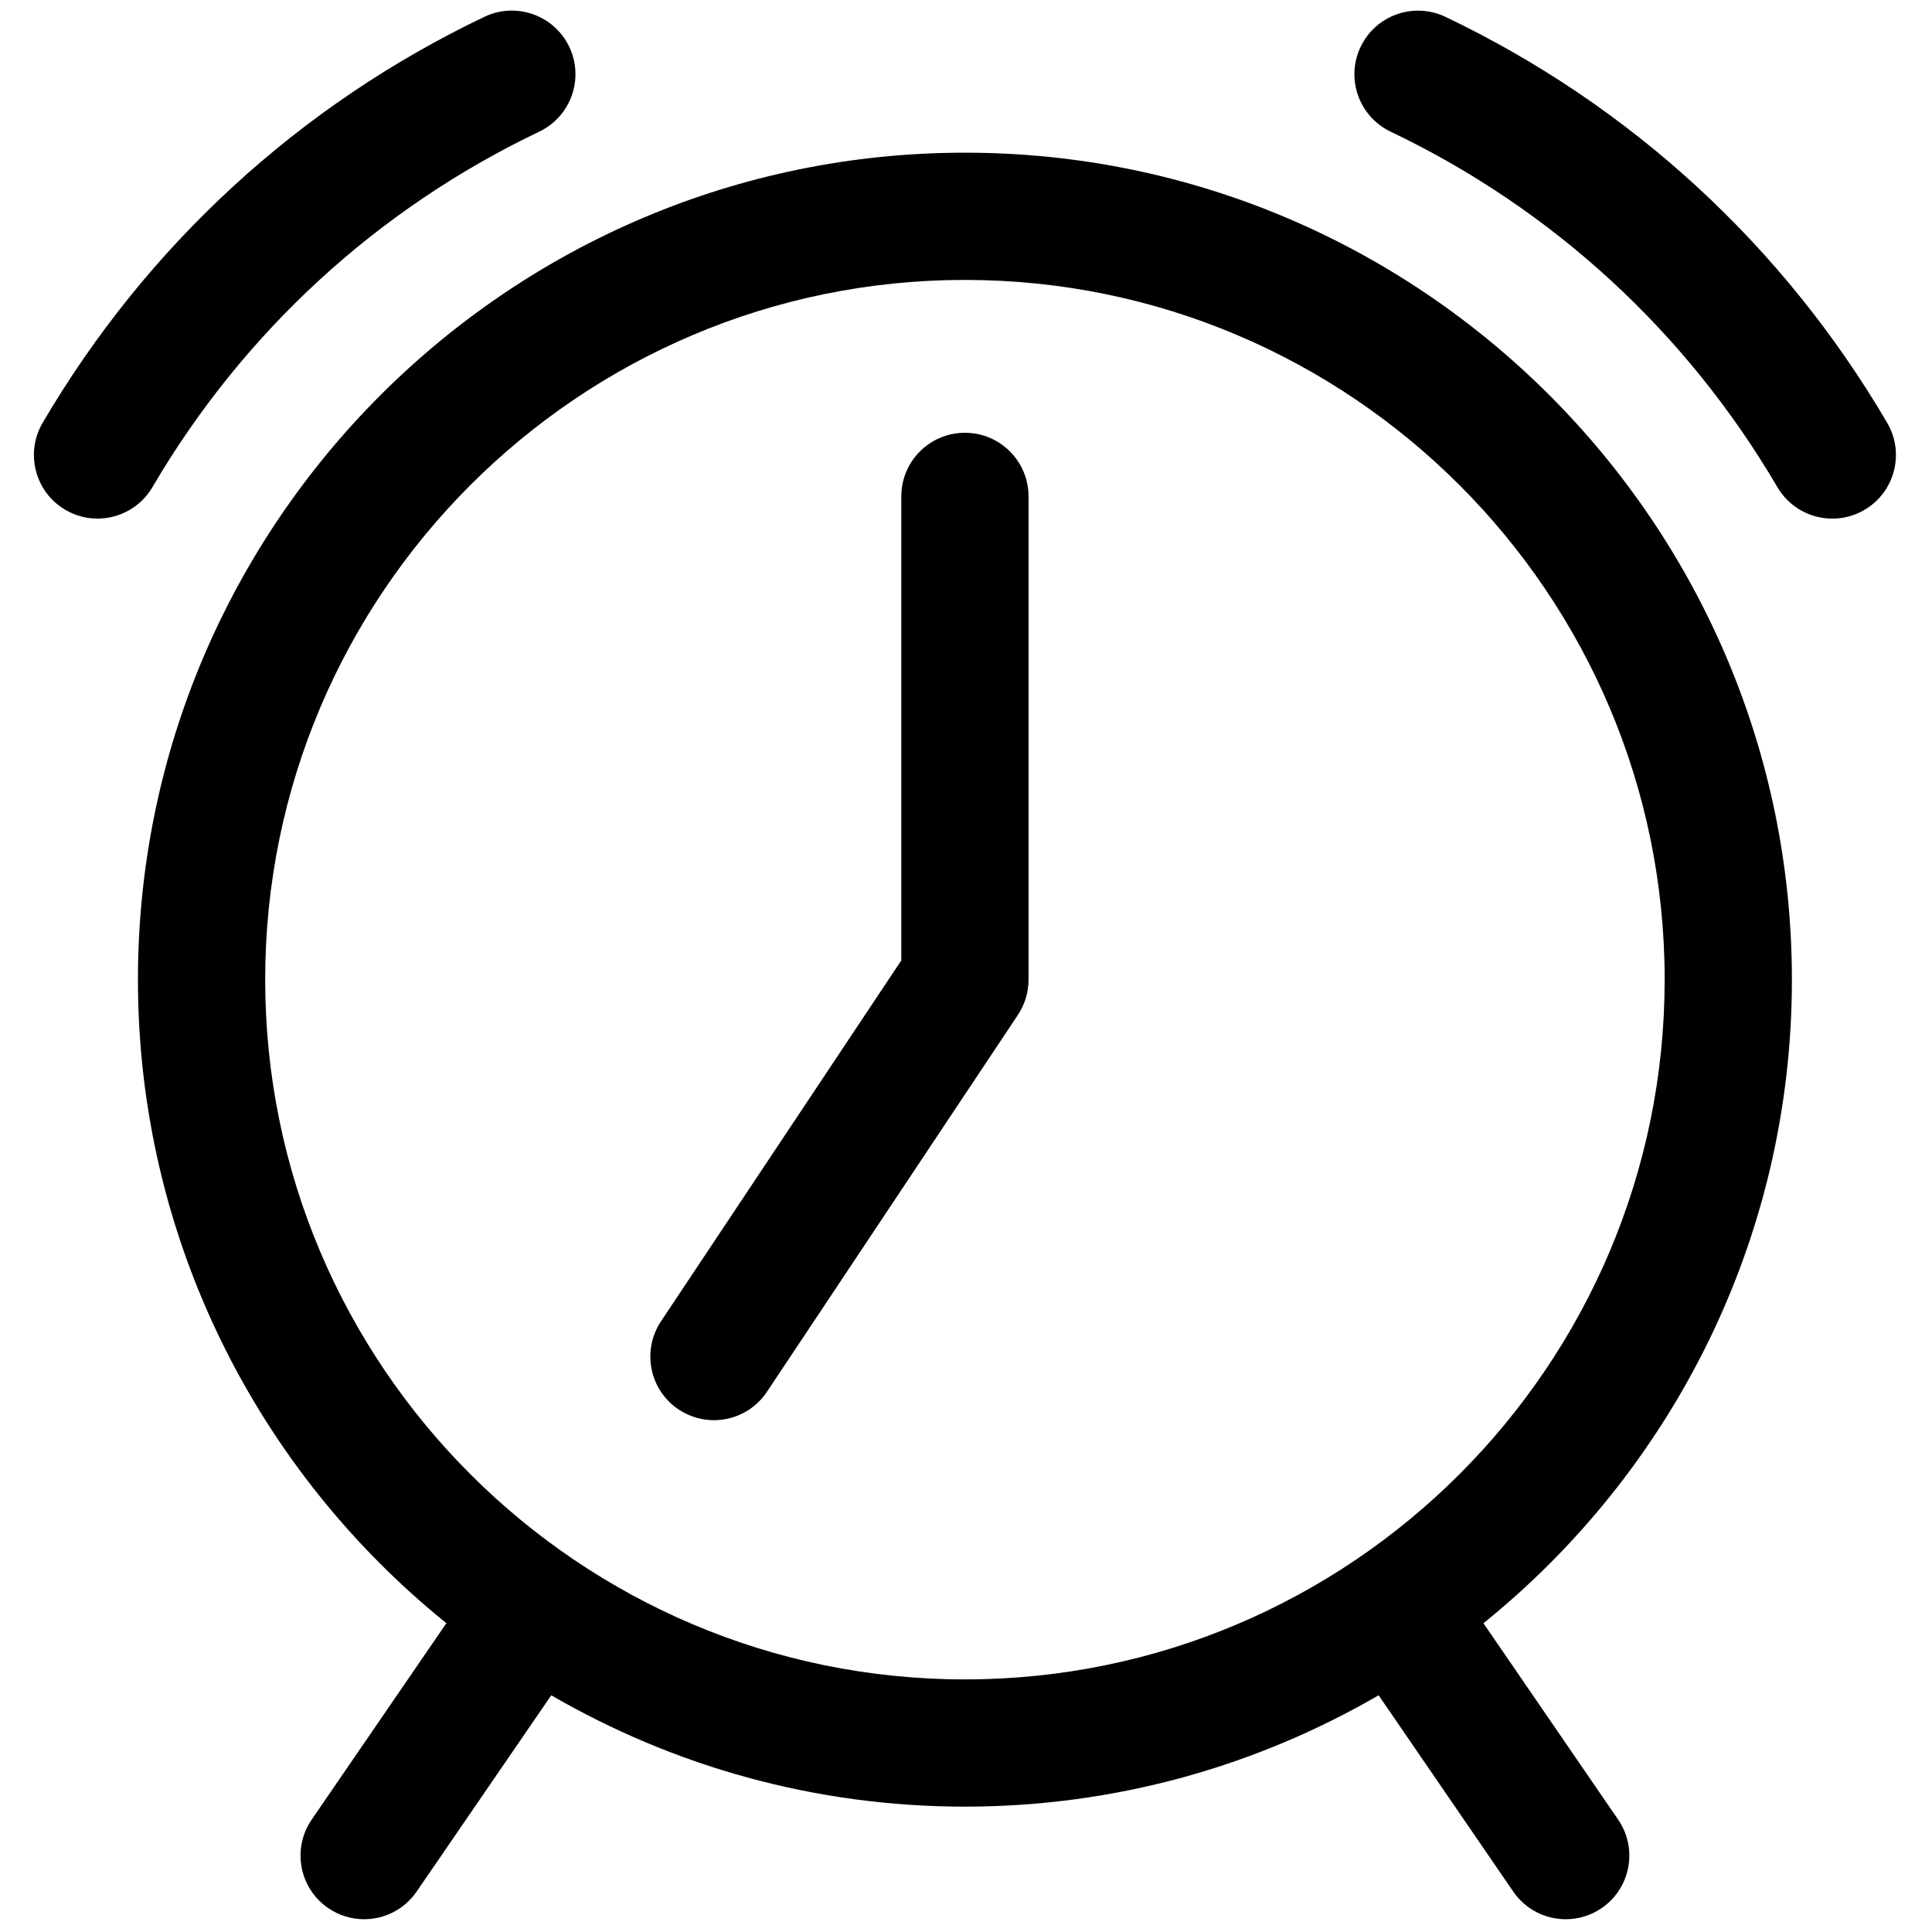 <svg xmlns="http://www.w3.org/2000/svg" xmlns:xlink="http://www.w3.org/1999/xlink" version="1.1" width="256" height="256" viewBox="0 0 256 256" xml:space="preserve">

<defs>
</defs>
<g style="stroke: none; stroke-width: 0; stroke-dasharray: none; stroke-linecap: butt; stroke-linejoin: miter; stroke-miterlimit: 10; fill: none; fill-rule: nonzero; opacity: 1;" transform="translate(1.407 1.407) scale(2.81 2.81)" >
	<path d="M 45 19.907 c -1.657 0 -3 1.343 -3 3 v 21.881 L 30.669 61.805 c -0.918 1.38 -0.545 3.242 0.834 4.16 c 0.511 0.341 1.088 0.503 1.66 0.503 c 0.97 0 1.922 -0.47 2.5 -1.337 l 11.834 -17.772 C 47.825 46.865 48 46.287 48 45.695 V 22.907 C 48 21.251 46.657 19.907 45 19.907 z" style="stroke: none; stroke-width: 1; stroke-dasharray: none; stroke-linecap: butt; stroke-linejoin: miter; stroke-miterlimit: 10; fill: rgb(0,0,0); fill-rule: nonzero; opacity: 1;" transform=" matrix(1 0 0 1 0 0) " stroke-linecap="round" />
	<path d="M 83.996 45.695 C 83.996 24.193 66.503 6.699 45 6.699 c -21.502 0 -38.996 17.494 -38.996 38.996 c 0 12.25 5.682 23.192 14.544 30.346 l -6.351 9.261 c -0.937 1.367 -0.589 3.234 0.777 4.171 C 15.492 89.83 16.083 90 16.668 90 c 0.956 0 1.895 -0.455 2.477 -1.303 l 6.349 -9.257 c 5.743 3.332 12.403 5.251 19.507 5.251 c 7.104 0 13.764 -1.919 19.507 -5.251 l 6.349 9.257 C 71.437 89.545 72.377 90 73.333 90 c 0.585 0 1.176 -0.17 1.694 -0.526 c 1.366 -0.937 1.714 -2.805 0.776 -4.171 l -6.352 -9.26 C 78.313 68.888 83.996 57.945 83.996 45.695 z M 12.004 45.695 c 0 -18.194 14.802 -32.996 32.996 -32.996 s 32.996 14.802 32.996 32.996 S 63.194 78.691 45 78.691 S 12.004 63.89 12.004 45.695 z" style="stroke: none; stroke-width: 1; stroke-dasharray: none; stroke-linecap: butt; stroke-linejoin: miter; stroke-miterlimit: 10; fill: rgb(0,0,0); fill-rule: nonzero; opacity: 1;" transform=" matrix(1 0 0 1 0 0) " stroke-linecap="round" />
	<path d="M 6.687 22.471 c 4.293 -7.32 10.6 -13.117 18.24 -16.764 c 1.495 -0.714 2.128 -2.504 1.415 -4 c -0.714 -1.495 -2.506 -2.128 -4 -1.415 C 13.616 4.458 6.413 11.078 1.511 19.436 c -0.838 1.429 -0.359 3.267 1.07 4.105 c 0.477 0.28 0.999 0.413 1.515 0.413 C 5.126 23.954 6.128 23.424 6.687 22.471 z" style="stroke: none; stroke-width: 1; stroke-dasharray: none; stroke-linecap: butt; stroke-linejoin: miter; stroke-miterlimit: 10; fill: rgb(0,0,0); fill-rule: nonzero; opacity: 1;" transform=" matrix(1 0 0 1 0 0) " stroke-linecap="round" />
	<path d="M 88.489 19.436 C 83.587 11.078 76.384 4.458 67.658 0.293 c -1.494 -0.71 -3.284 -0.08 -3.999 1.415 c -0.714 1.496 -0.08 3.286 1.415 4 c 7.639 3.646 13.946 9.443 18.239 16.764 c 0.559 0.953 1.561 1.483 2.591 1.483 c 0.516 0 1.038 -0.133 1.515 -0.413 C 88.848 22.703 89.327 20.865 88.489 19.436 z" style="stroke: none; stroke-width: 1; stroke-dasharray: none; stroke-linecap: butt; stroke-linejoin: miter; stroke-miterlimit: 10; fill: rgb(0,0,0); fill-rule: nonzero; opacity: 1;" transform=" matrix(1 0 0 1 0 0) " stroke-linecap="round" />
</g>
</svg>